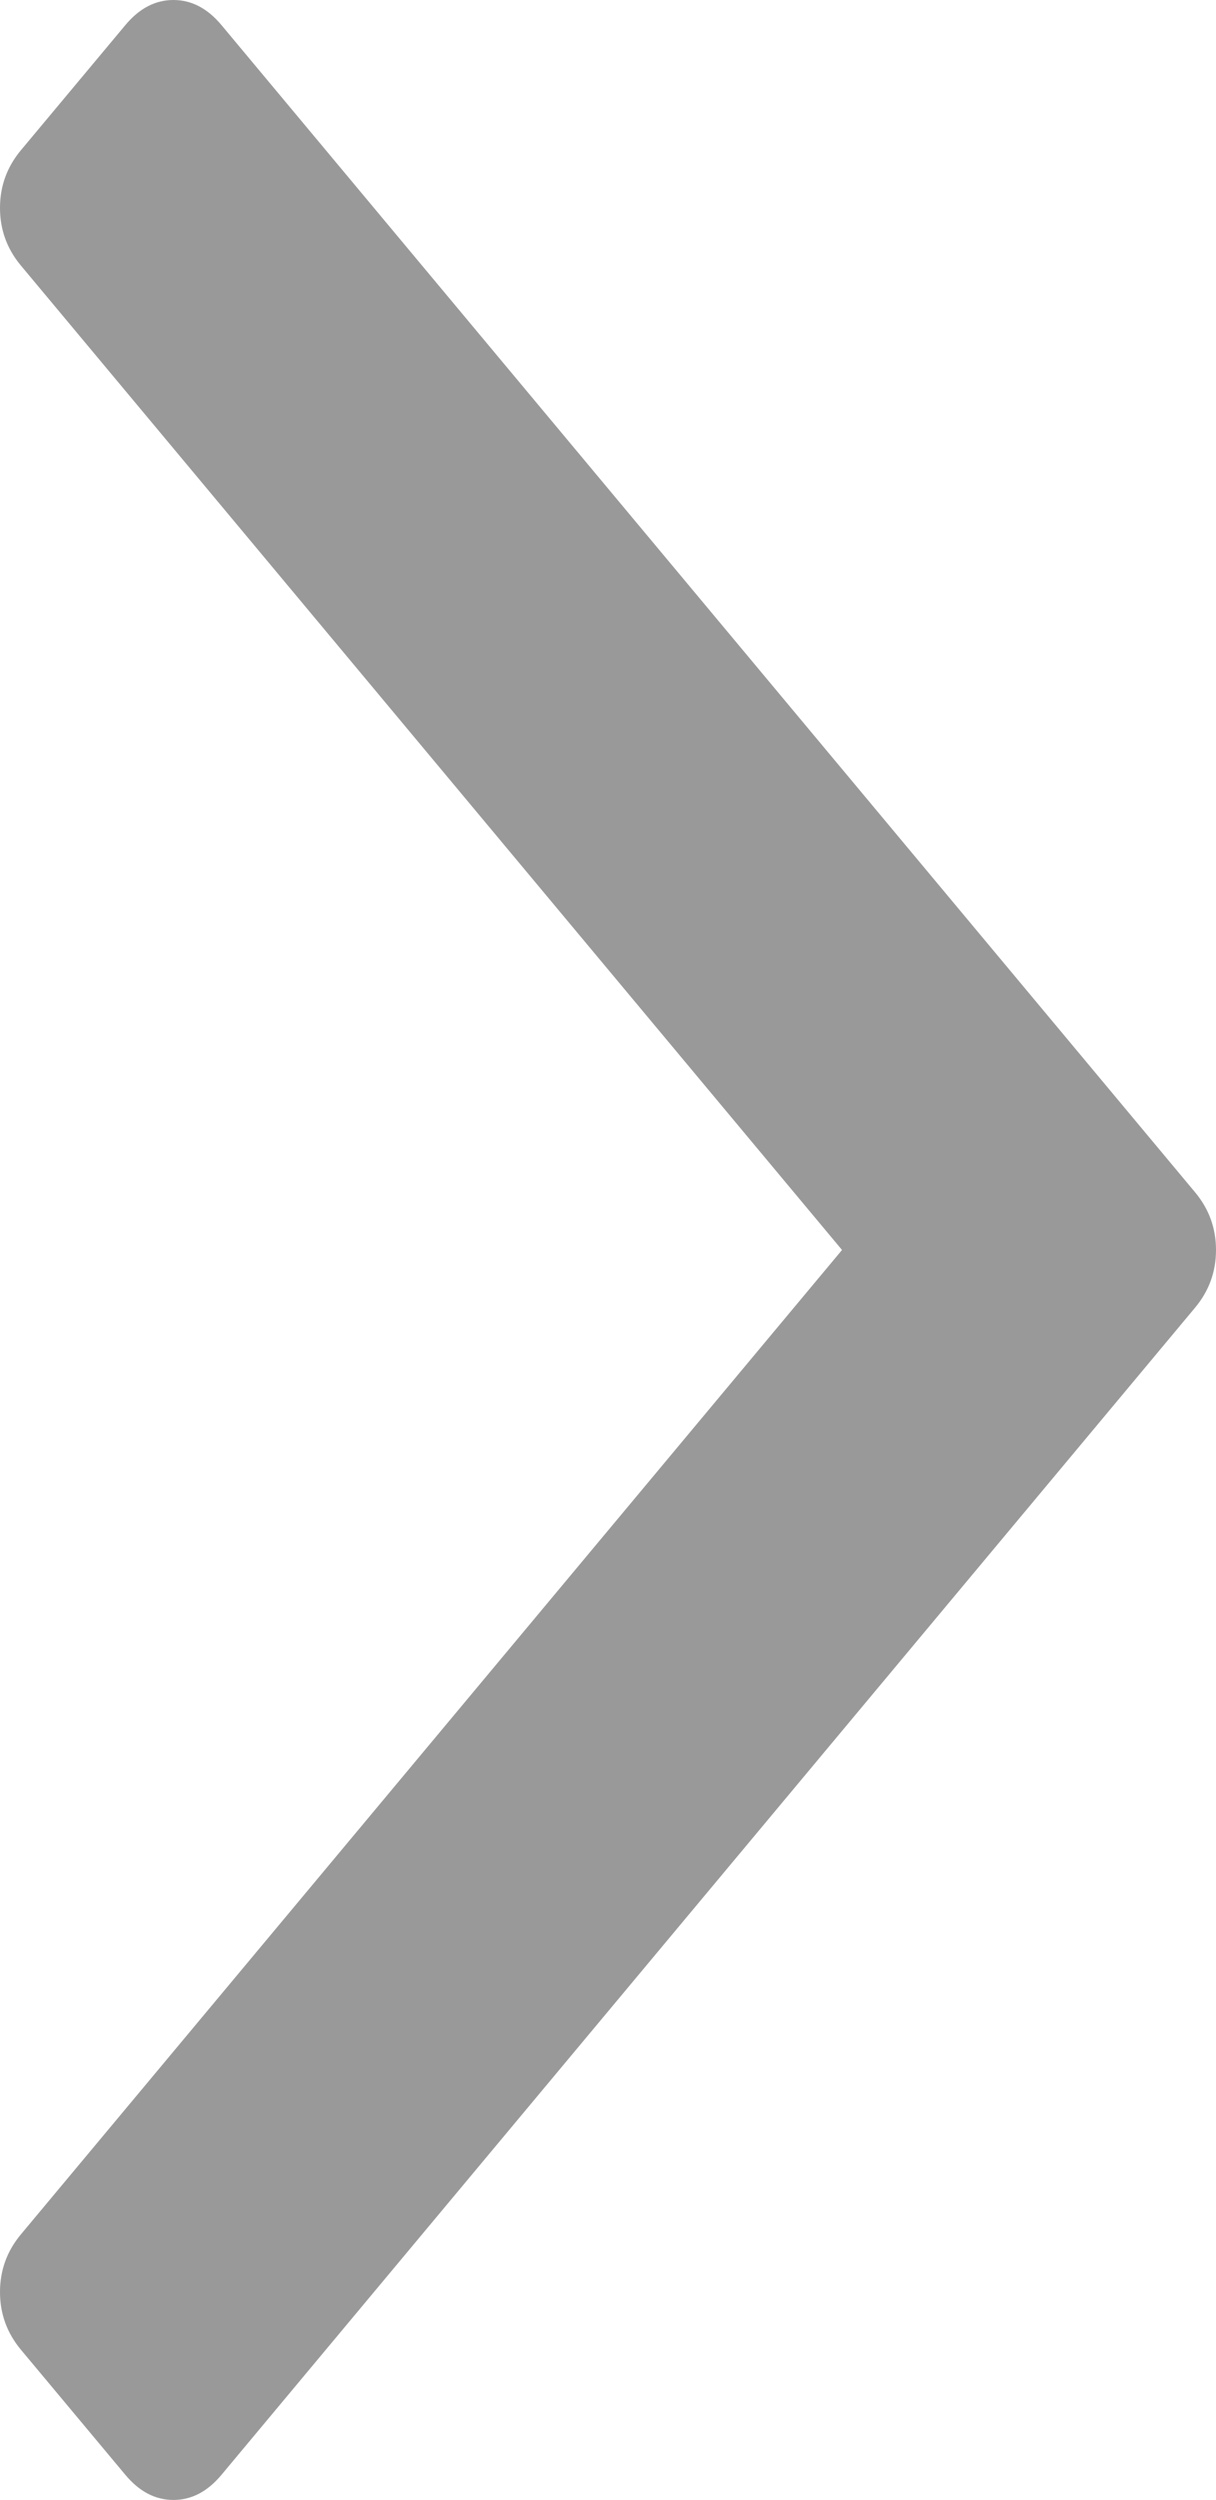 ﻿<?xml version="1.0" encoding="utf-8"?>
<svg version="1.1" xmlns:xlink="http://www.w3.org/1999/xlink" width="18px" height="37px" xmlns="http://www.w3.org/2000/svg">
  <g transform="matrix(1 0 0 1 -1779 -289 )">
    <path d="M 17.691 17.647  C 17.897 17.894  18 18.179  18 18.5  C 18 18.821  17.897 19.106  17.691 19.353  L 3.278 36.629  C 3.072 36.876  2.835 37  2.567 37  C 2.299 37  2.062 36.876  1.856 36.629  L 0.309 34.776  C 0.103 34.528  0 34.244  0 33.923  C 0 33.602  0.103 33.317  0.309 33.07  L 12.464 18.5  L 0.309 3.93  C 0.103 3.683  0 3.398  0 3.077  C 0 2.756  0.103 2.472  0.309 2.224  L 1.856 0.371  C 2.062 0.124  2.299 0  2.567 0  C 2.835 0  3.072 0.124  3.278 0.371  L 17.691 17.647  Z " fill-rule="nonzero" fill="#999999" stroke="none" transform="matrix(1 0 0 1 1779 289 )" />
  </g>
</svg>